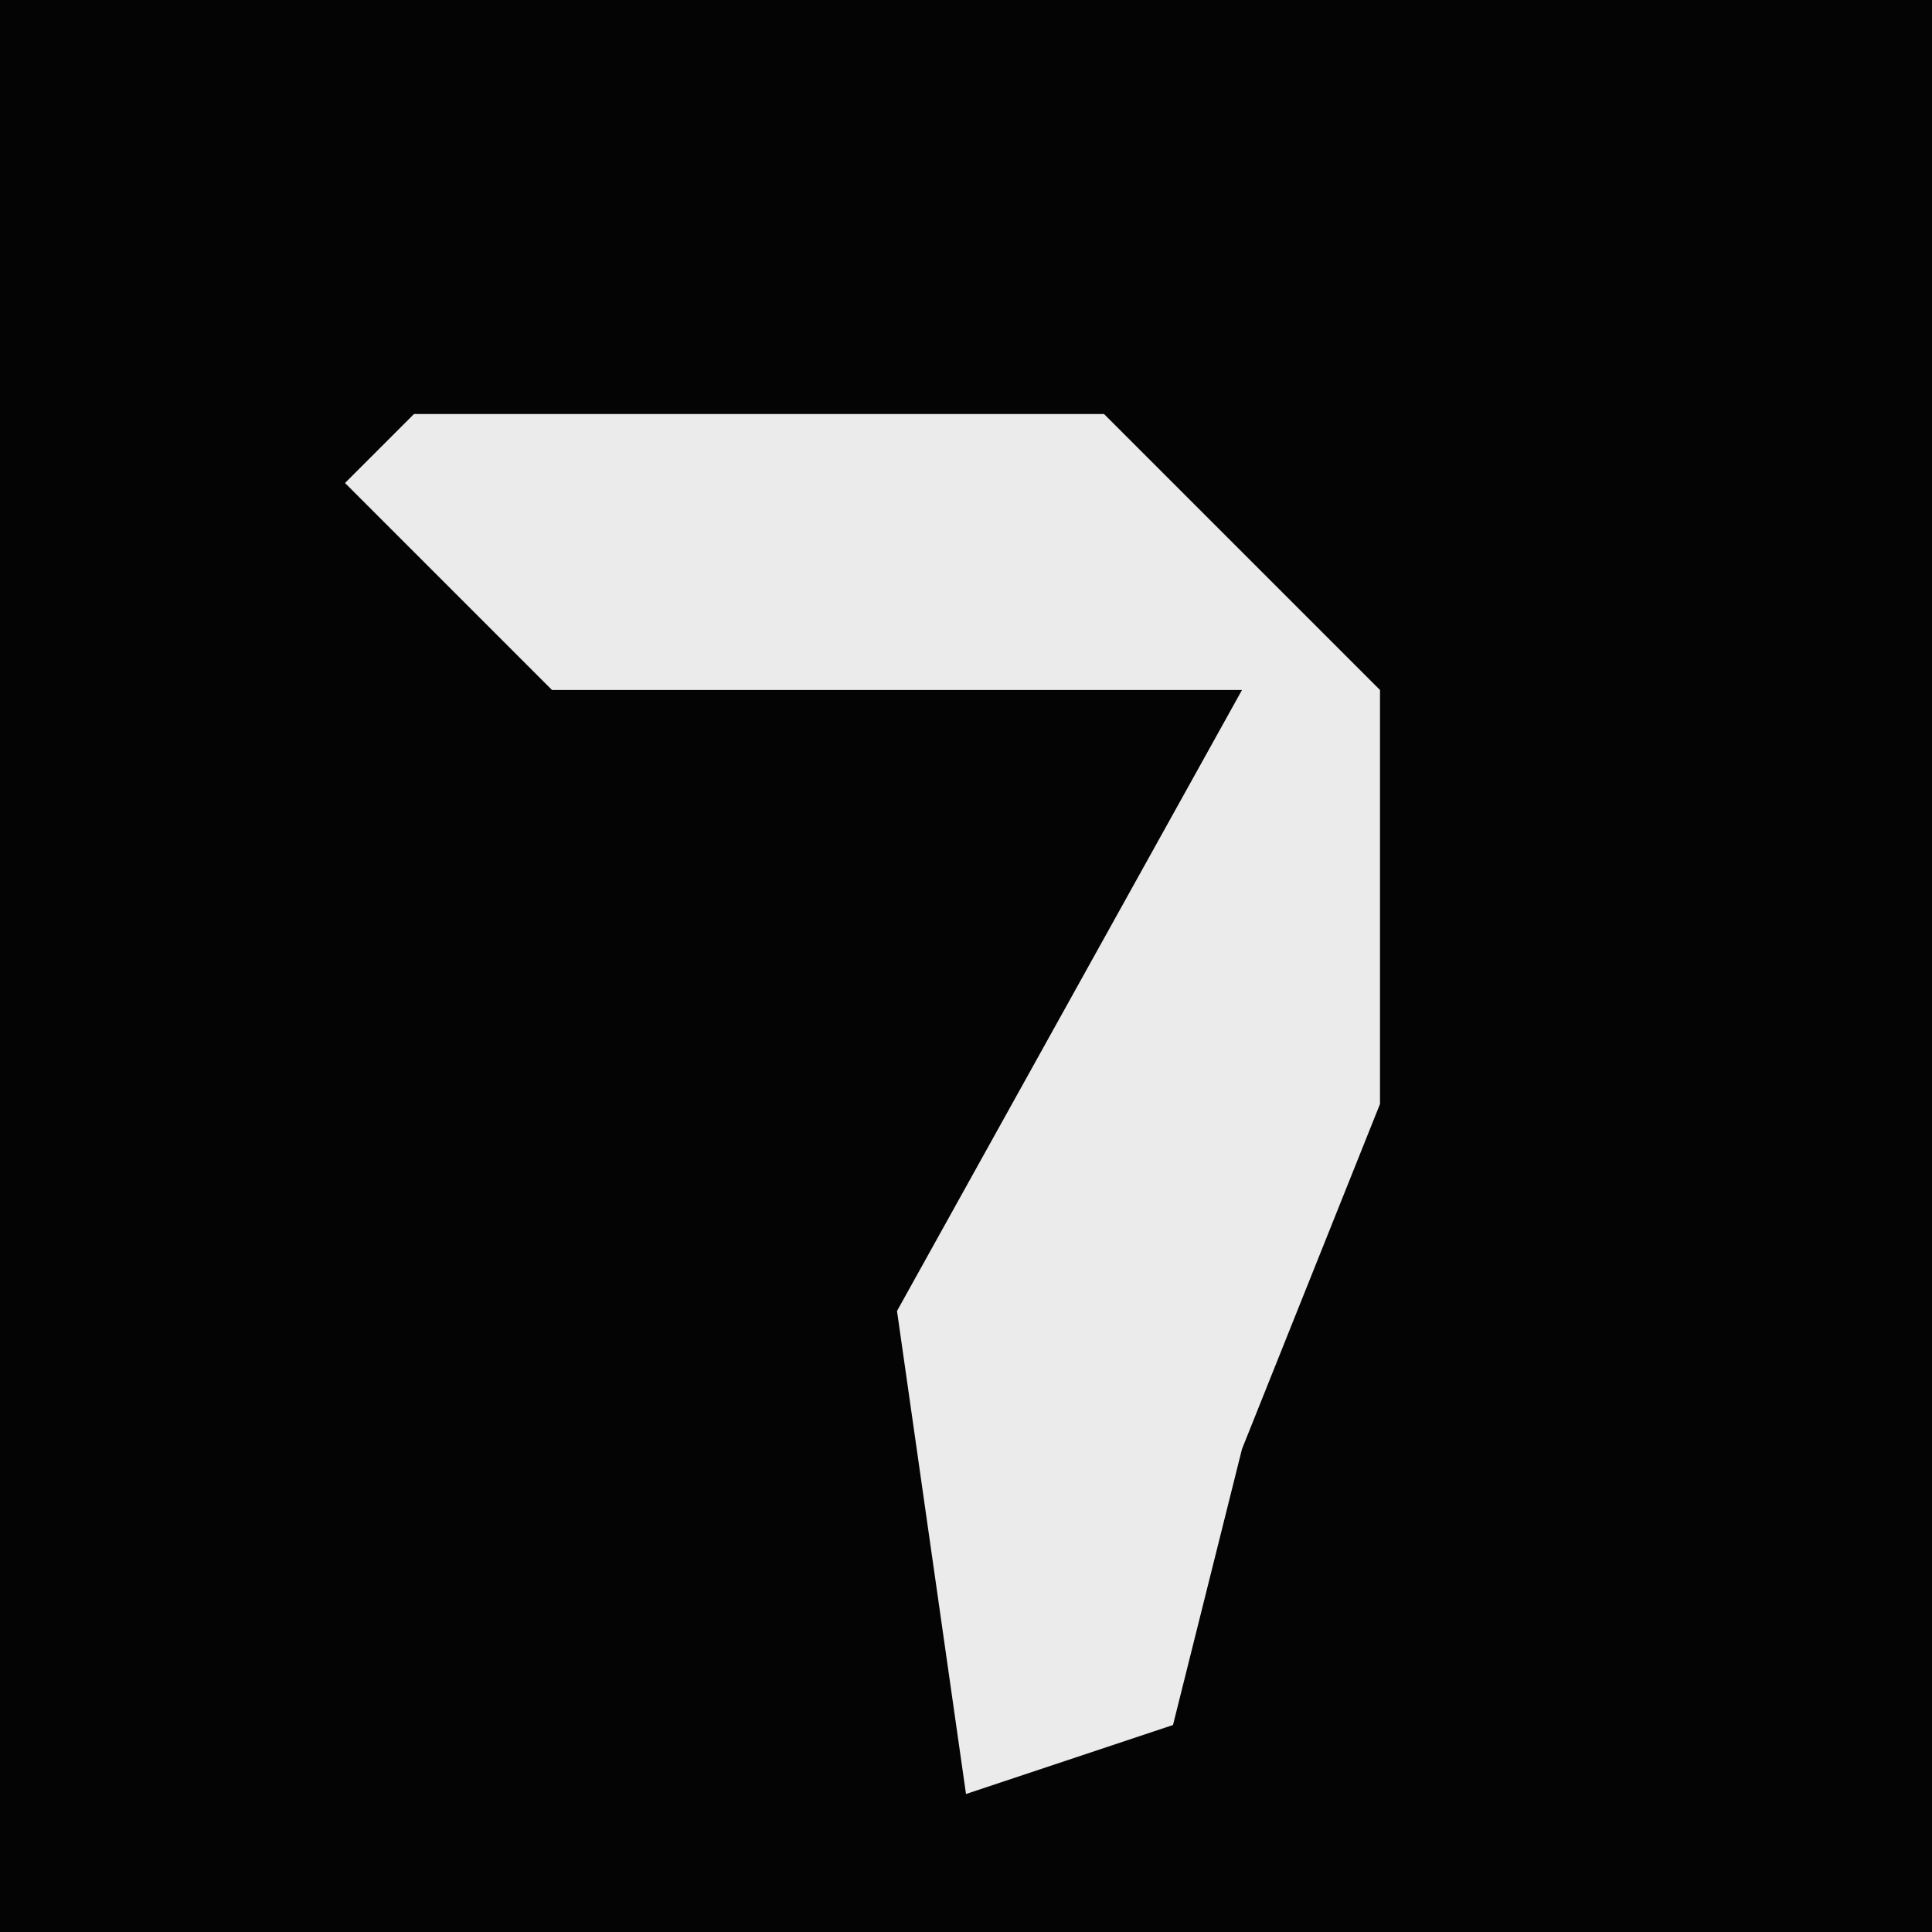 <?xml version="1.0" encoding="UTF-8"?>
<svg version="1.1" xmlns="http://www.w3.org/2000/svg" width="28" height="28">
<path d="M0,0 L28,0 L28,28 L0,28 Z " fill="#040404" transform="translate(0,0)"/>
<path d="M0,0 L10,0 L14,4 L14,10 L12,15 L11,19 L8,20 L7,13 L12,4 L2,4 L-1,1 Z " fill="#EBEBEB" transform="translate(6,6)"/>
</svg>
